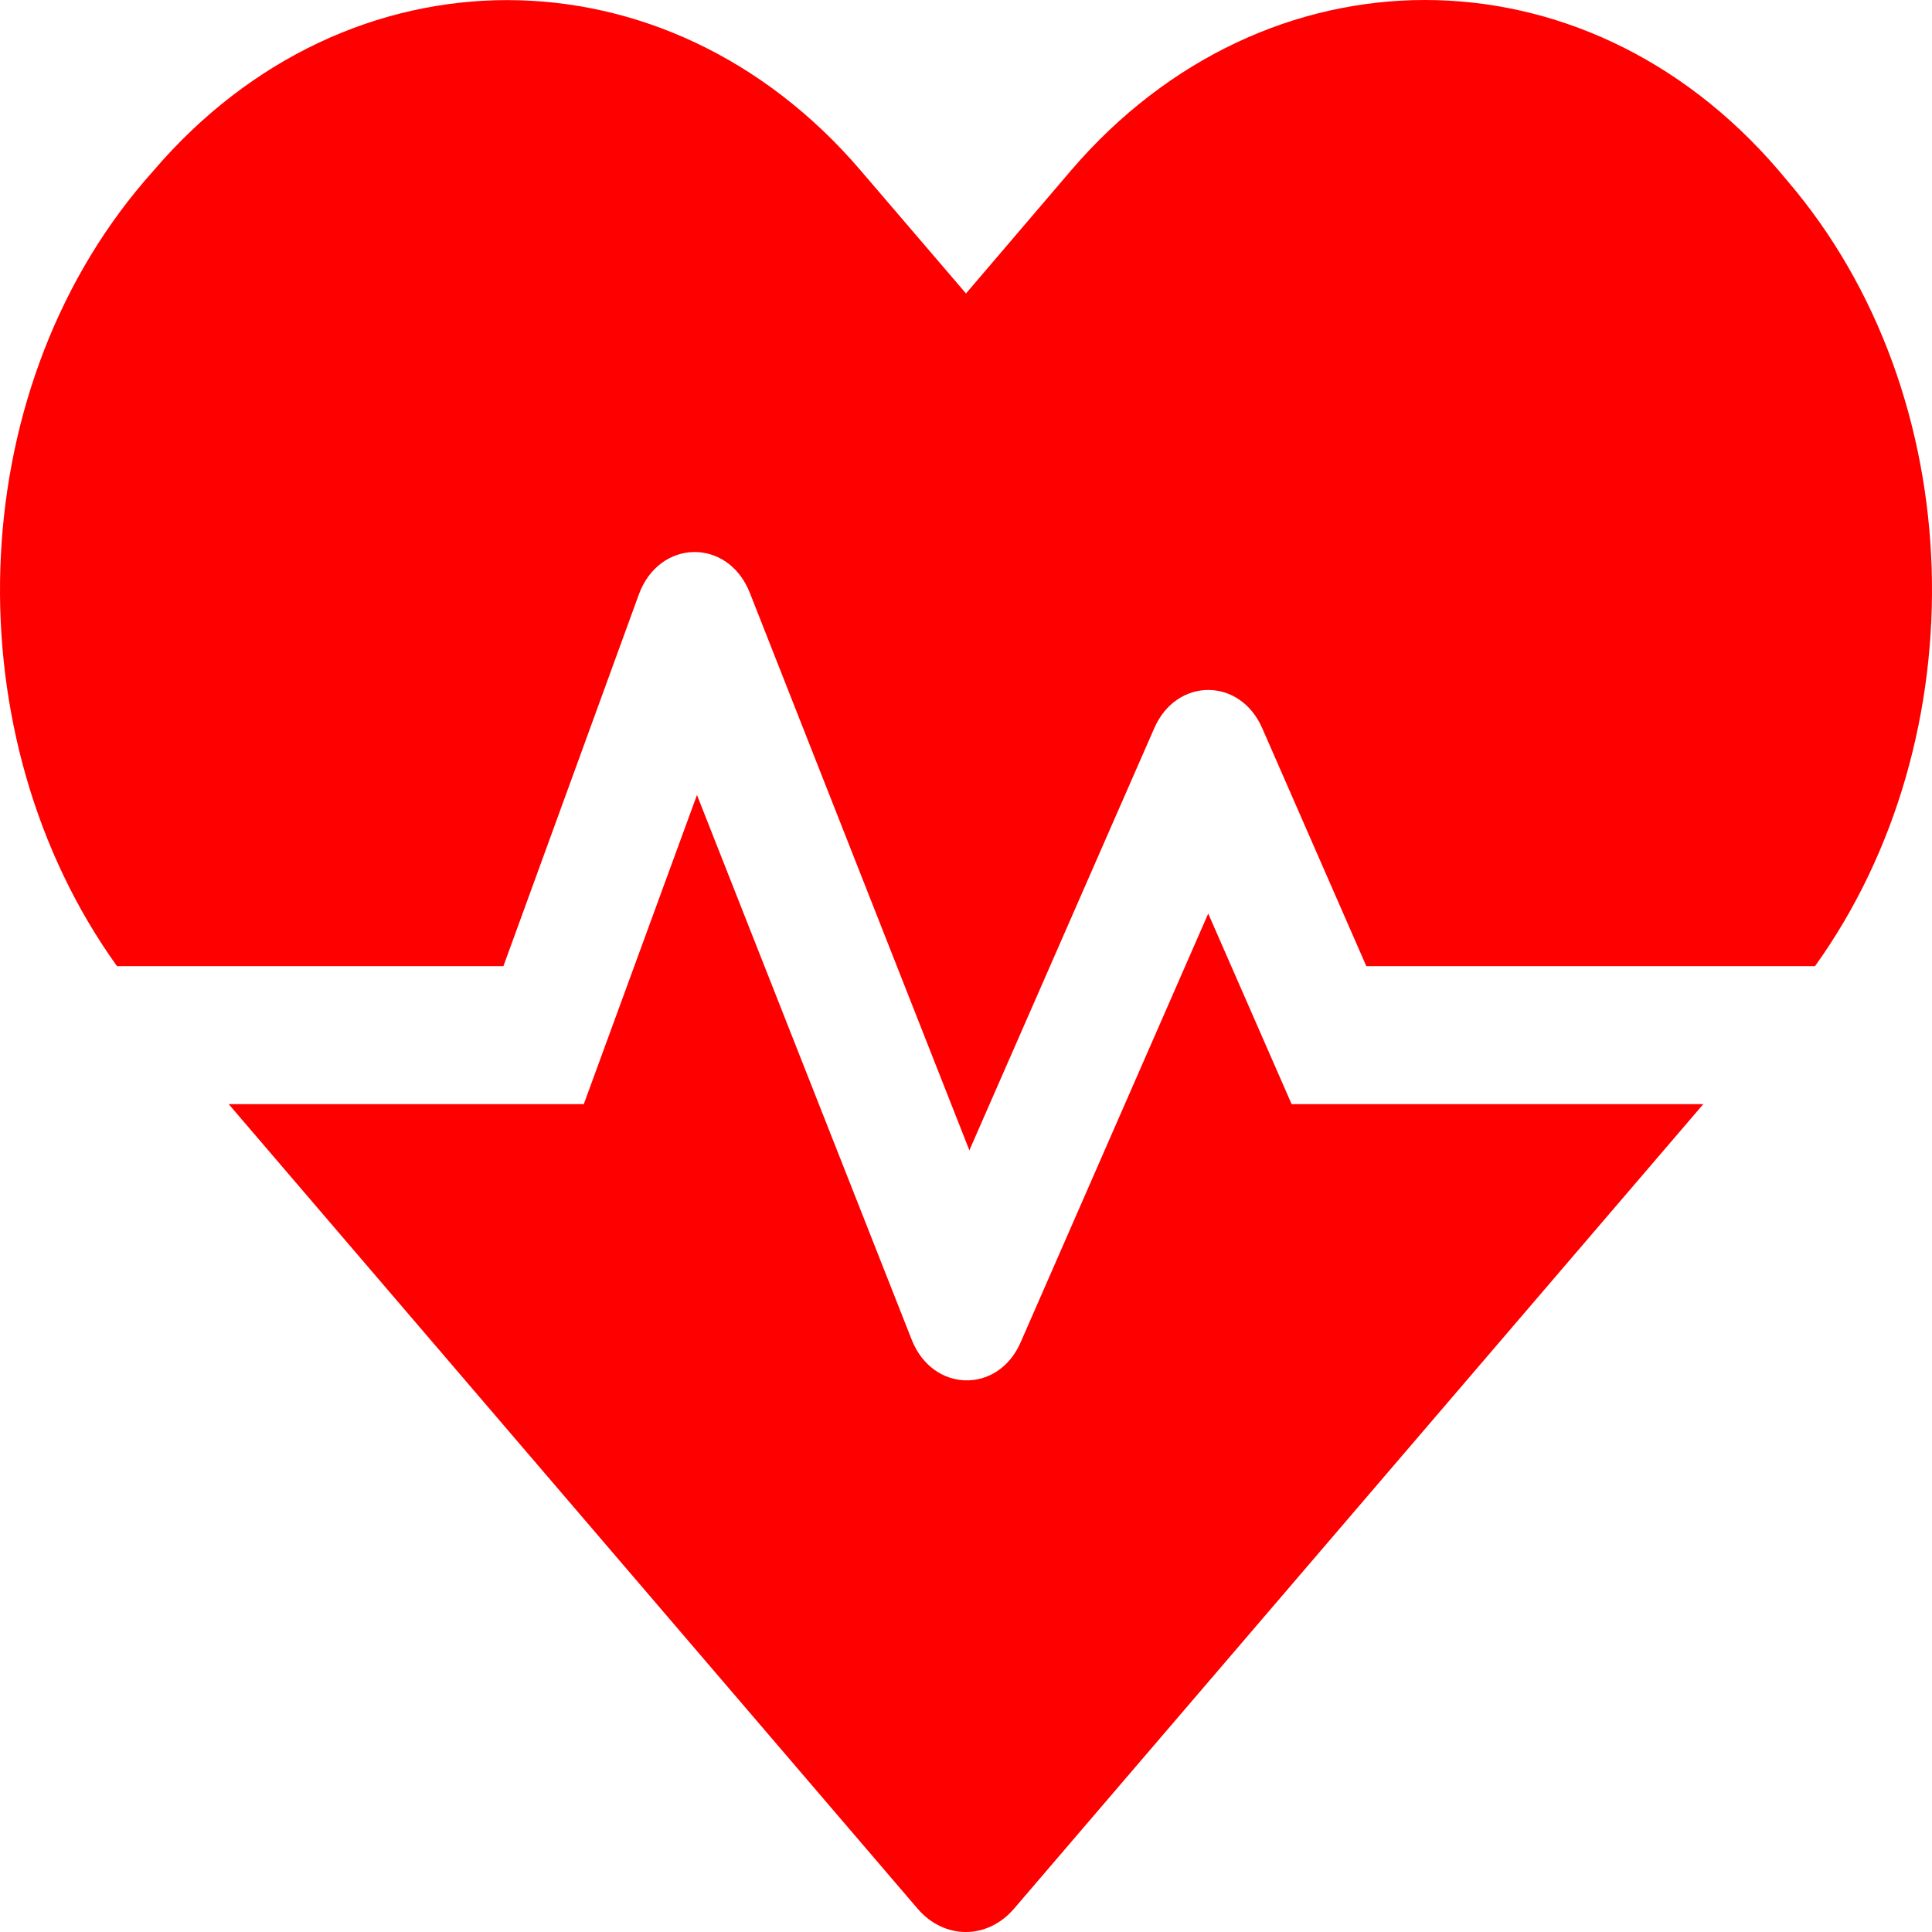 <svg width="48" height="48" viewBox="0 0 48 48" fill="none" xmlns="http://www.w3.org/2000/svg">
<path d="M30.018 22.697L25.359 33.346C24.797 34.643 23.166 34.6 22.65 33.282L17.316 19.751L14.504 27.432H5.682L22.791 47.413C23.456 48.196 24.534 48.196 25.2 47.413L42.318 27.432H32.09L30.018 22.697ZM44.408 4.494L44.183 4.227C39.355 -1.409 31.453 -1.409 26.616 4.227L24 7.291L21.384 4.237C16.557 -1.409 8.645 -1.409 3.817 4.237L3.592 4.494C-0.974 9.83 -1.17 18.326 2.907 24.004H12.507L15.872 14.769C16.379 13.387 18.085 13.355 18.628 14.726L24.084 28.579L28.678 18.09C29.231 16.826 30.806 16.826 31.359 18.09L33.946 24.004H45.093C49.17 18.326 48.974 9.83 44.408 4.494V4.494Z" fill="#FF0000"/>
</svg>
